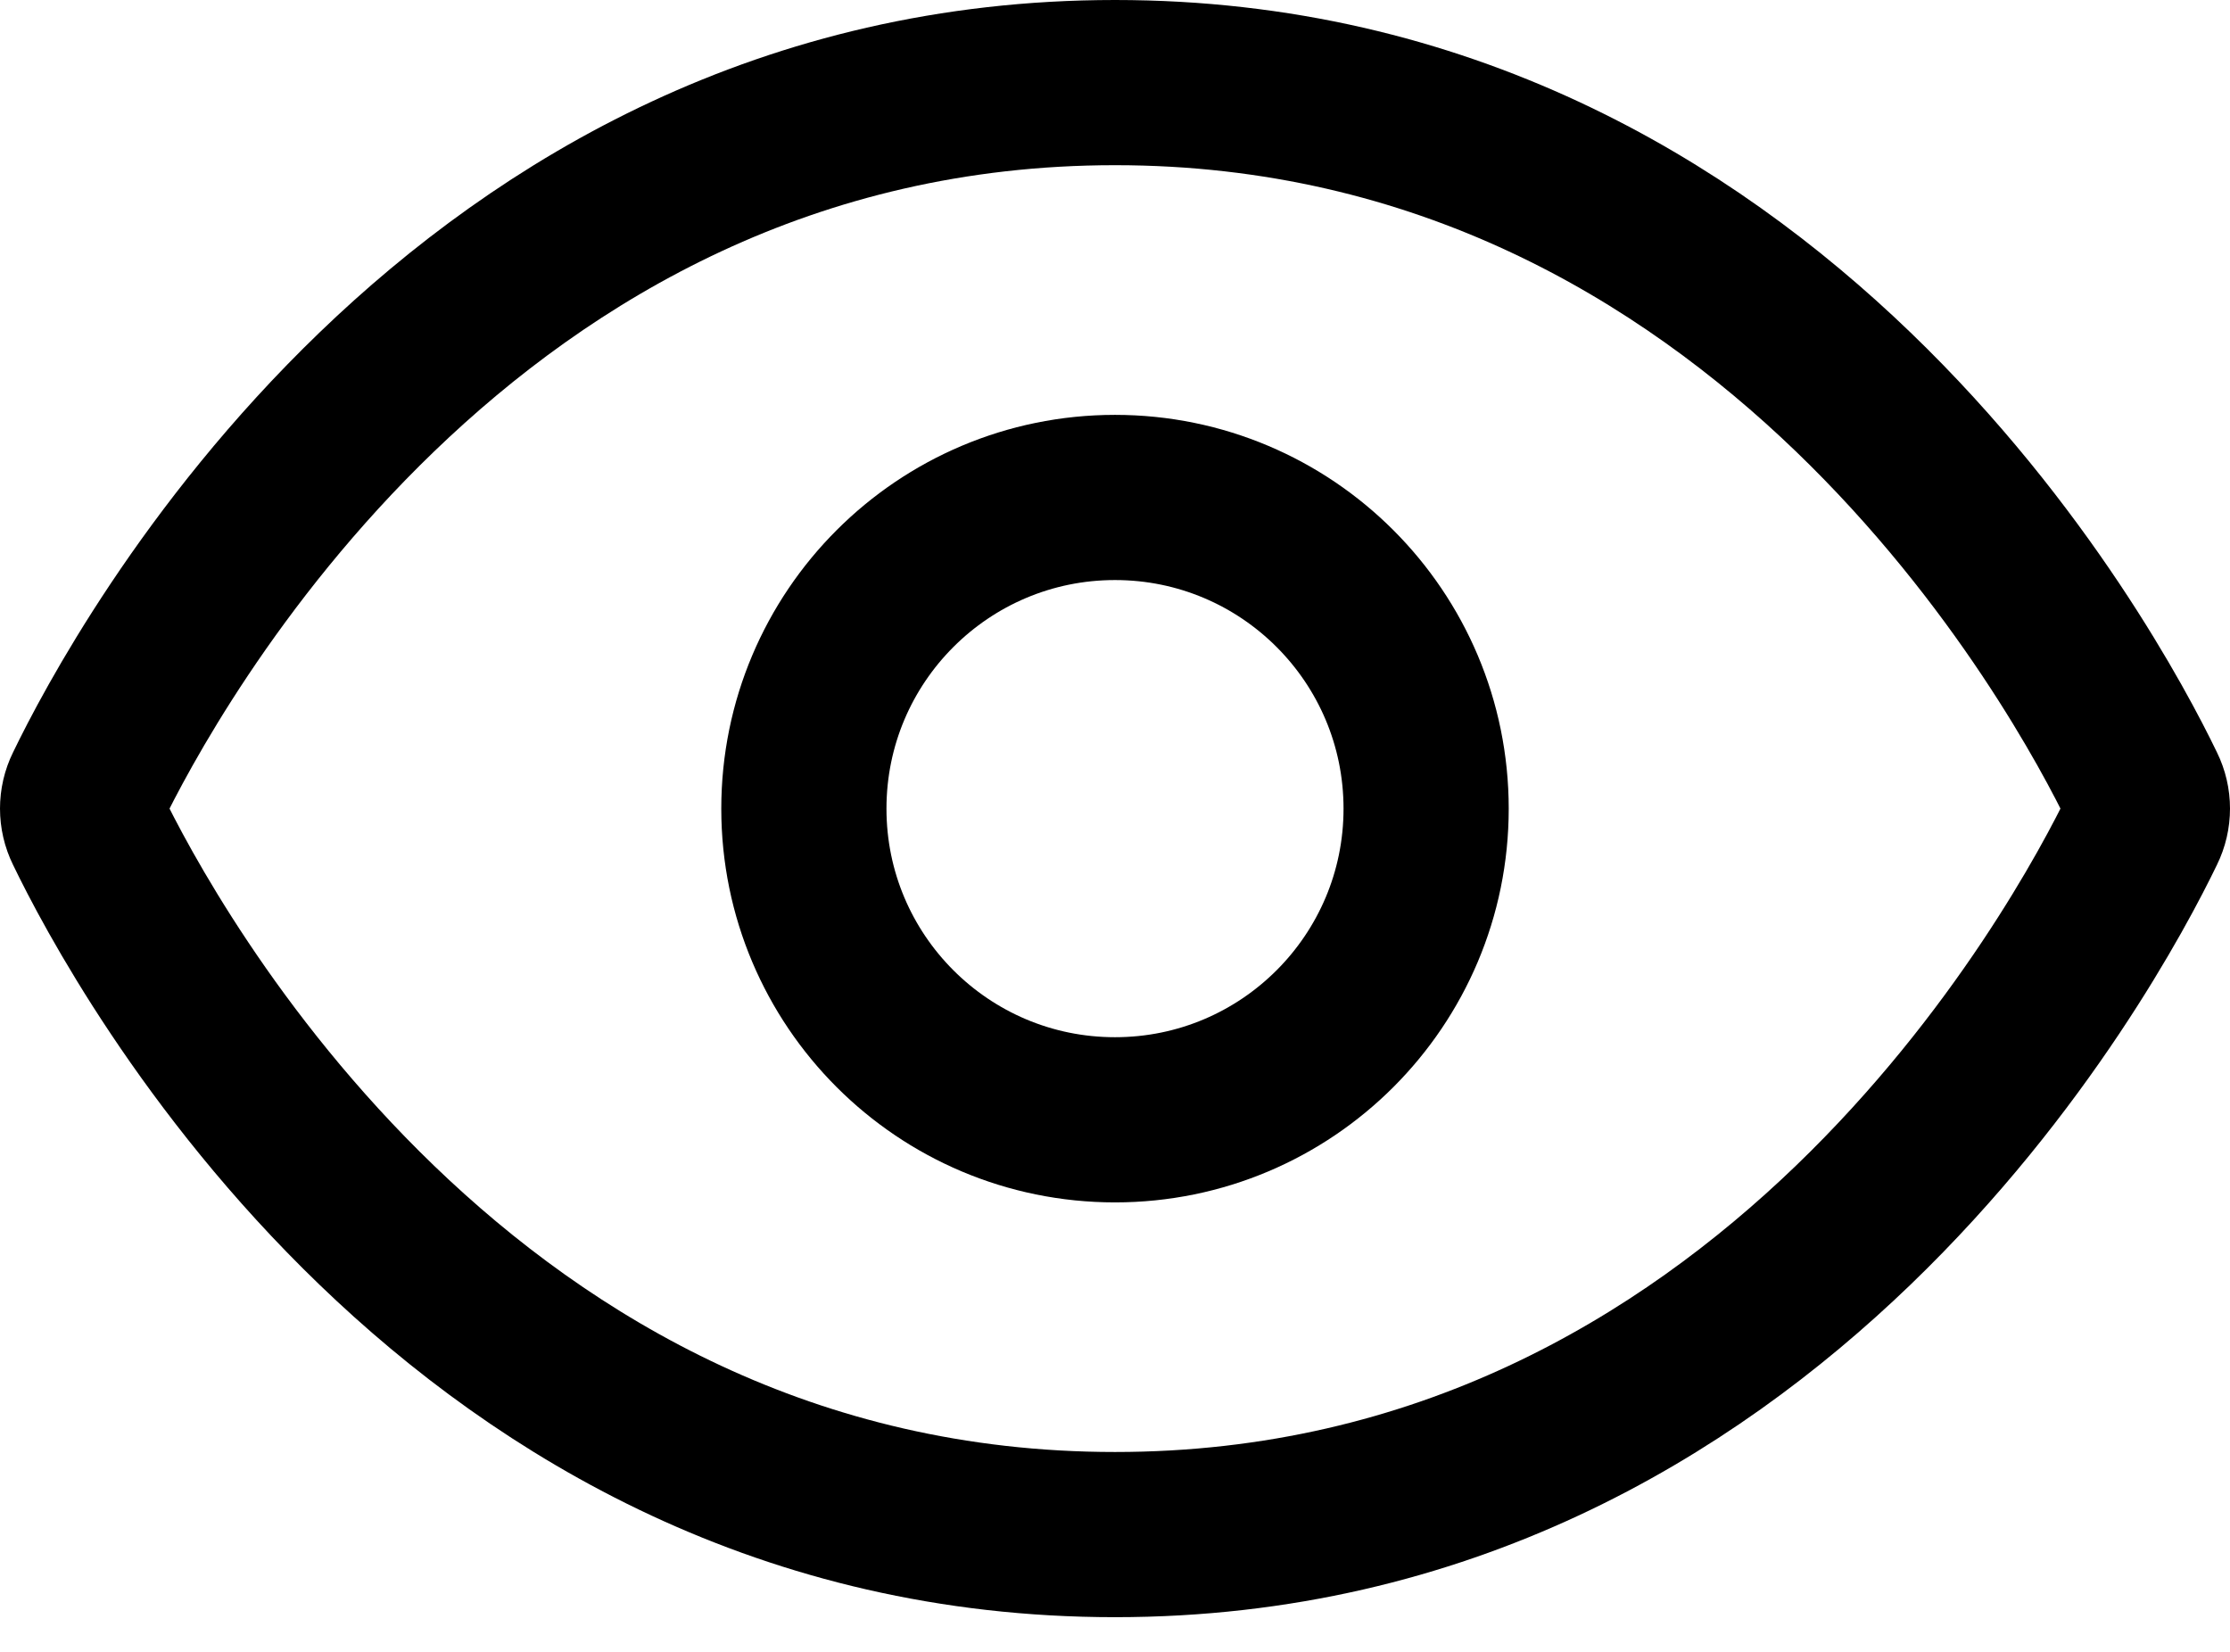 <svg width="27" height="20" viewBox="0 0 27 20" fill="none" xmlns="http://www.w3.org/2000/svg">
<path d="M13.5 1C5.58 1 1.738 8.136 1.056 9.549C1.019 9.624 1 9.706 1 9.79C1 9.873 1.019 9.956 1.056 10.031C1.737 11.444 5.579 18.58 13.5 18.58C21.421 18.58 25.262 11.444 25.944 10.031C25.981 9.956 26 9.873 26 9.79C26 9.706 25.981 9.624 25.944 9.549C25.263 8.136 21.421 1 13.5 1Z" stroke="black" stroke-width="2" stroke-linecap="round" stroke-linejoin="round"/>
<path d="M13.5 13.558C15.581 13.558 17.267 11.871 17.267 9.791C17.267 7.71 15.581 6.023 13.5 6.023C11.419 6.023 9.733 7.71 9.733 9.791C9.733 11.871 11.419 13.558 13.5 13.558Z" stroke="black" stroke-width="2" stroke-linecap="round" stroke-linejoin="round"/>
</svg>
